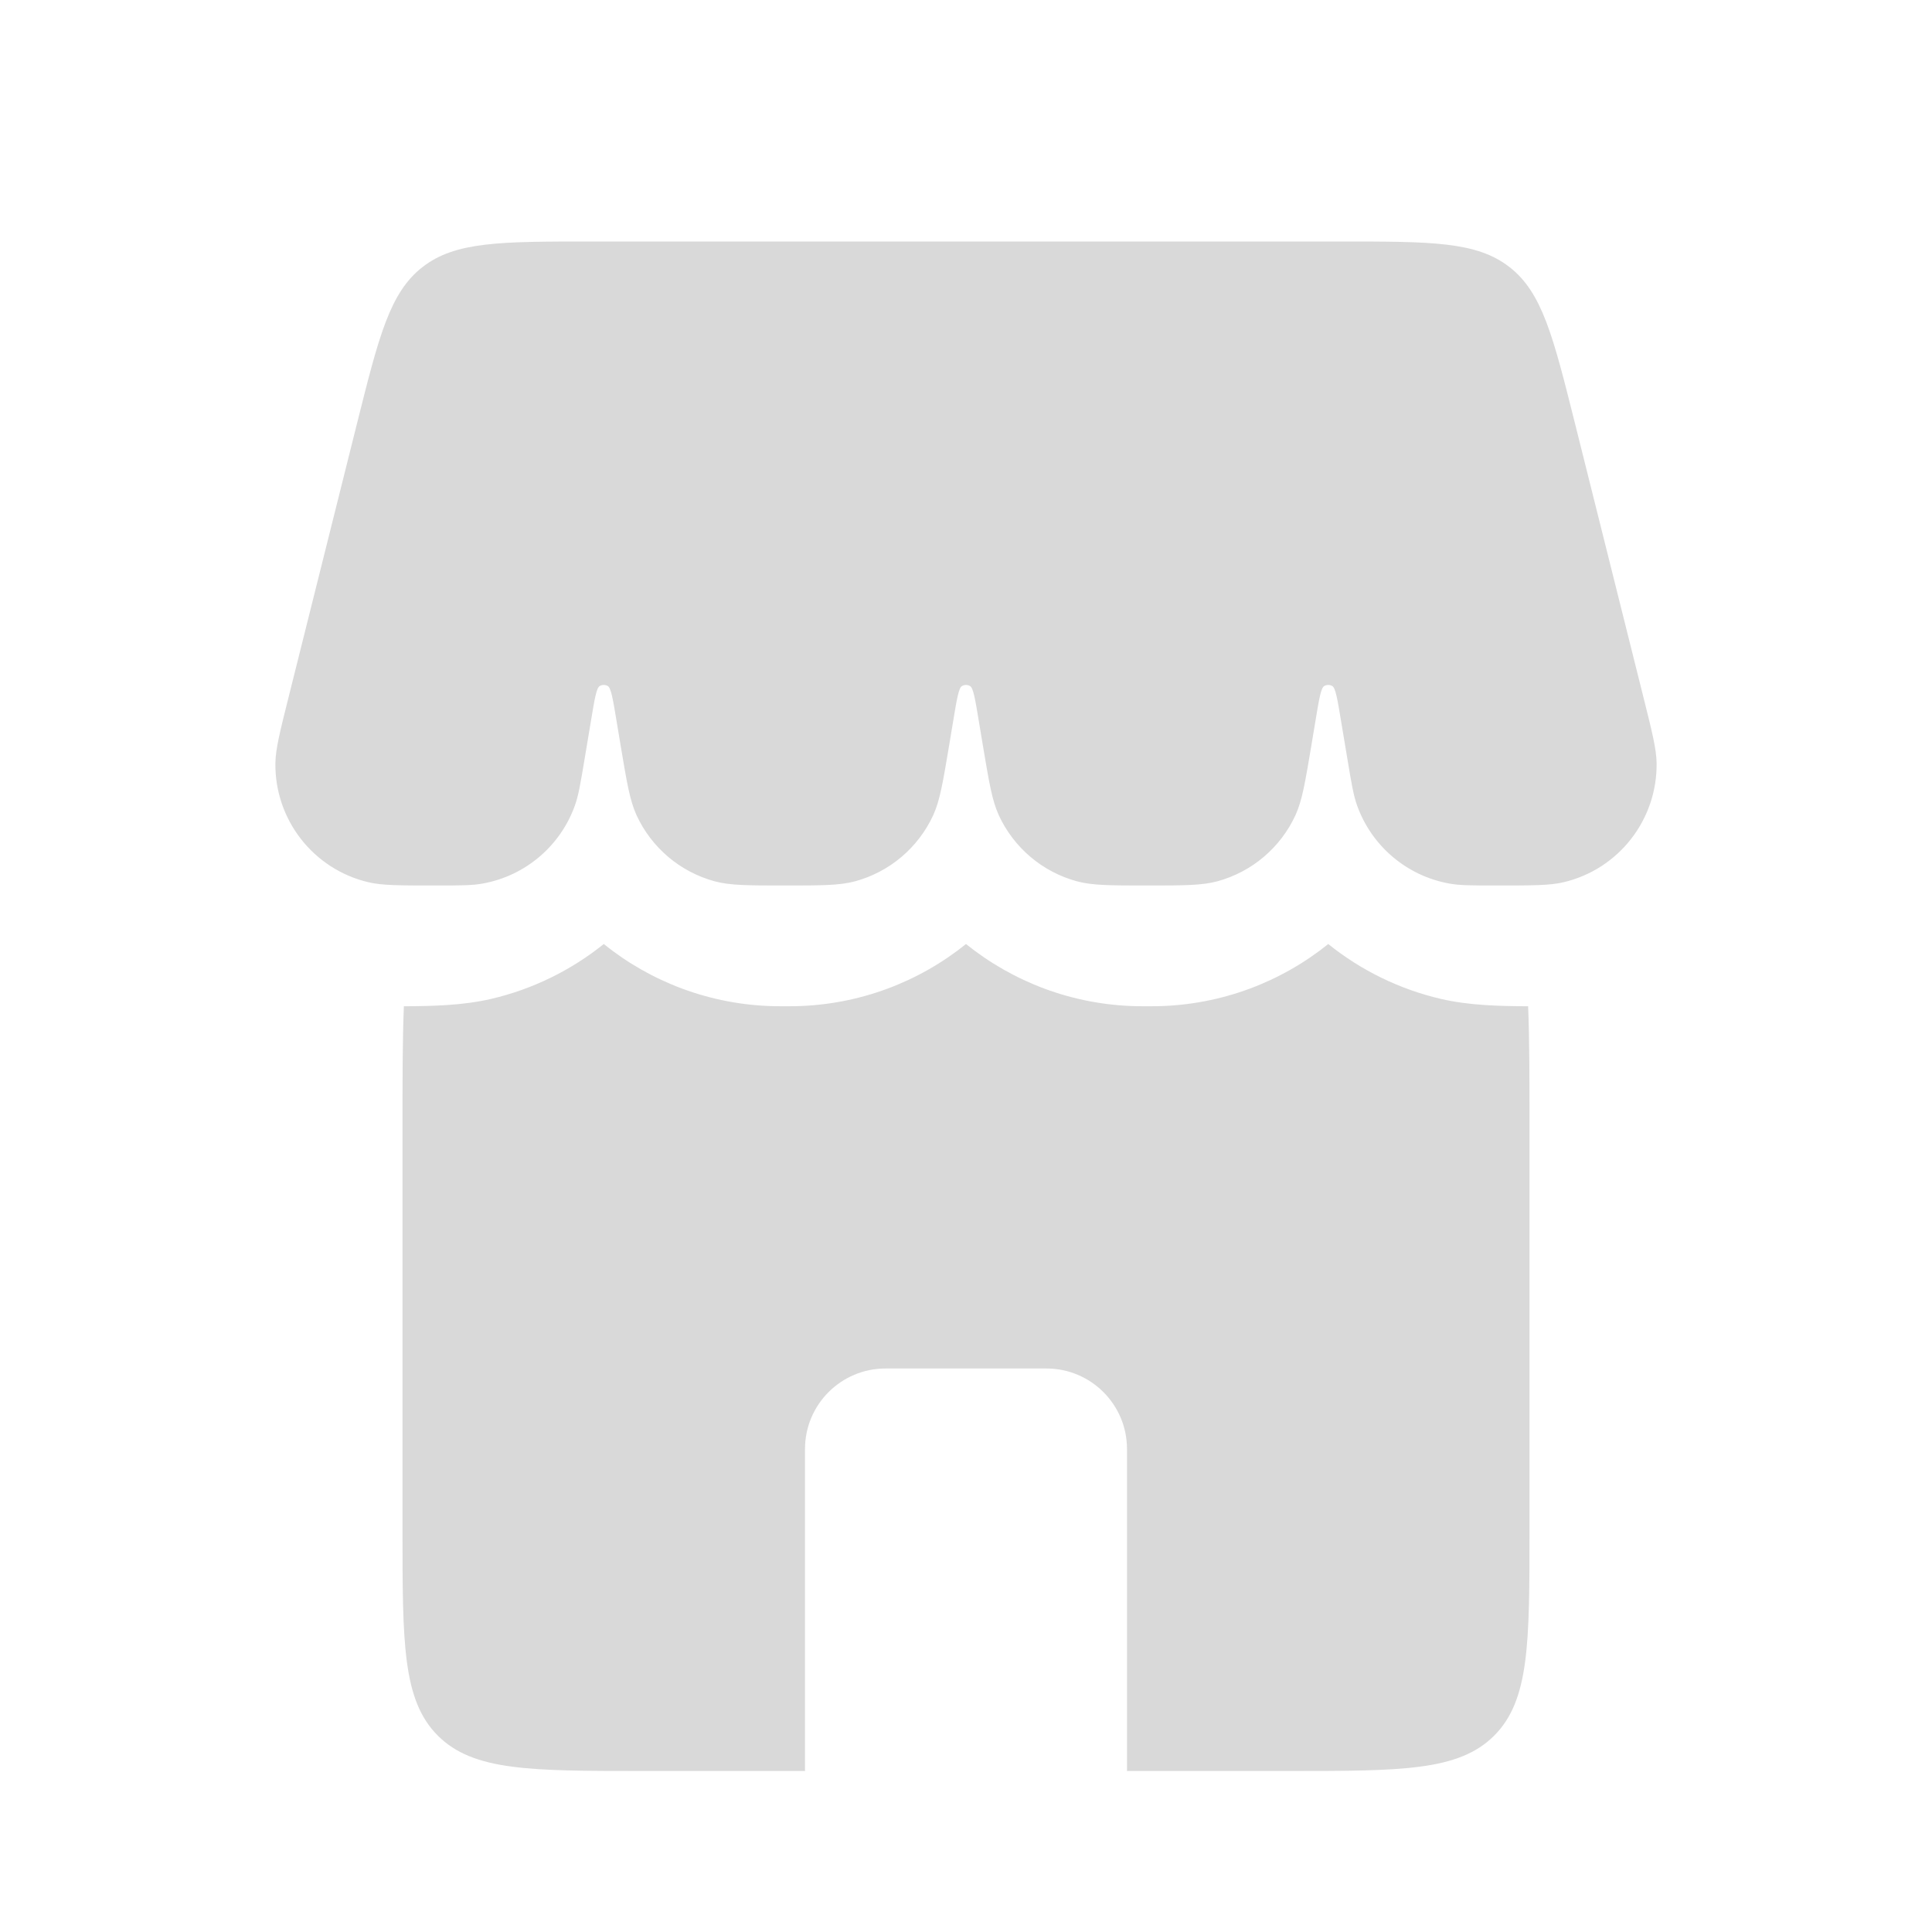 <svg width="24" height="24" viewBox="0 0 24 24" fill="none" xmlns="http://www.w3.org/2000/svg">
<path d="M4.432 5.272C4.705 4.181 4.841 3.635 5.248 3.318C5.655 3 6.217 3 7.342 3H16.658C17.783 3 18.345 3 18.752 3.318C19.159 3.635 19.295 4.181 19.568 5.272L20.416 8.664C20.523 9.091 20.576 9.304 20.579 9.477C20.589 10.182 20.107 10.8 19.421 10.96C19.252 11 19.032 11 18.592 11C18.289 11 18.137 11 18.005 10.976C17.476 10.881 17.039 10.511 16.858 10.005C16.813 9.879 16.788 9.729 16.738 9.429L16.66 8.962C16.614 8.684 16.591 8.545 16.55 8.522C16.519 8.504 16.481 8.504 16.45 8.522C16.409 8.545 16.386 8.684 16.34 8.962L16.288 9.274C16.213 9.721 16.176 9.944 16.093 10.126C15.907 10.53 15.552 10.831 15.122 10.948C14.929 11 14.703 11 14.25 11C13.797 11 13.571 11 13.378 10.948C12.948 10.831 12.593 10.53 12.407 10.126C12.324 9.944 12.287 9.721 12.212 9.274L12.16 8.962C12.114 8.684 12.091 8.545 12.05 8.522C12.019 8.504 11.981 8.504 11.95 8.522C11.909 8.545 11.886 8.684 11.84 8.962L11.788 9.274C11.713 9.721 11.676 9.944 11.593 10.126C11.407 10.53 11.052 10.831 10.622 10.948C10.429 11 10.203 11 9.75 11C9.297 11 9.071 11 8.878 10.948C8.448 10.831 8.093 10.53 7.907 10.126C7.824 9.944 7.787 9.721 7.712 9.274L7.66 8.962C7.614 8.684 7.591 8.545 7.55 8.522C7.519 8.504 7.481 8.504 7.45 8.522C7.409 8.545 7.386 8.684 7.34 8.962L7.262 9.429C7.212 9.729 7.187 9.879 7.142 10.005C6.961 10.511 6.524 10.881 5.995 10.976C5.863 11 5.711 11 5.408 11C4.968 11 4.748 11 4.579 10.96C3.893 10.8 3.411 10.182 3.421 9.477C3.424 9.304 3.477 9.091 3.584 8.664L4.432 5.272Z" fill="#D9D9D9"/>
<path fill-rule="evenodd" clip-rule="evenodd" d="M5.017 12.5C5 12.921 5 13.415 5 14V19C5 20.414 5 21.121 5.439 21.561C5.879 22 6.586 22 8 22H10V18C10 17.448 10.448 17 11 17H13C13.552 17 14 17.448 14 18V22H16C17.414 22 18.121 22 18.561 21.561C19 21.121 19 20.414 19 19V14C19 13.415 19 12.921 18.983 12.5C18.618 12.499 18.245 12.489 17.9 12.409C17.381 12.288 16.904 12.052 16.5 11.727C15.916 12.197 15.18 12.481 14.387 12.499C14.346 12.5 14.302 12.5 14.261 12.5H14.261L14.25 12.5L14.239 12.5H14.239C14.198 12.5 14.154 12.5 14.113 12.499C13.32 12.481 12.584 12.197 12 11.727C11.416 12.197 10.68 12.481 9.887 12.499C9.846 12.5 9.802 12.5 9.761 12.5H9.761L9.75 12.5L9.739 12.5H9.739C9.698 12.5 9.654 12.5 9.613 12.499C8.82 12.481 8.084 12.197 7.5 11.727C7.096 12.052 6.619 12.288 6.1 12.409C5.755 12.489 5.382 12.499 5.017 12.5Z" fill="#D9D9D9"/>
</svg>
